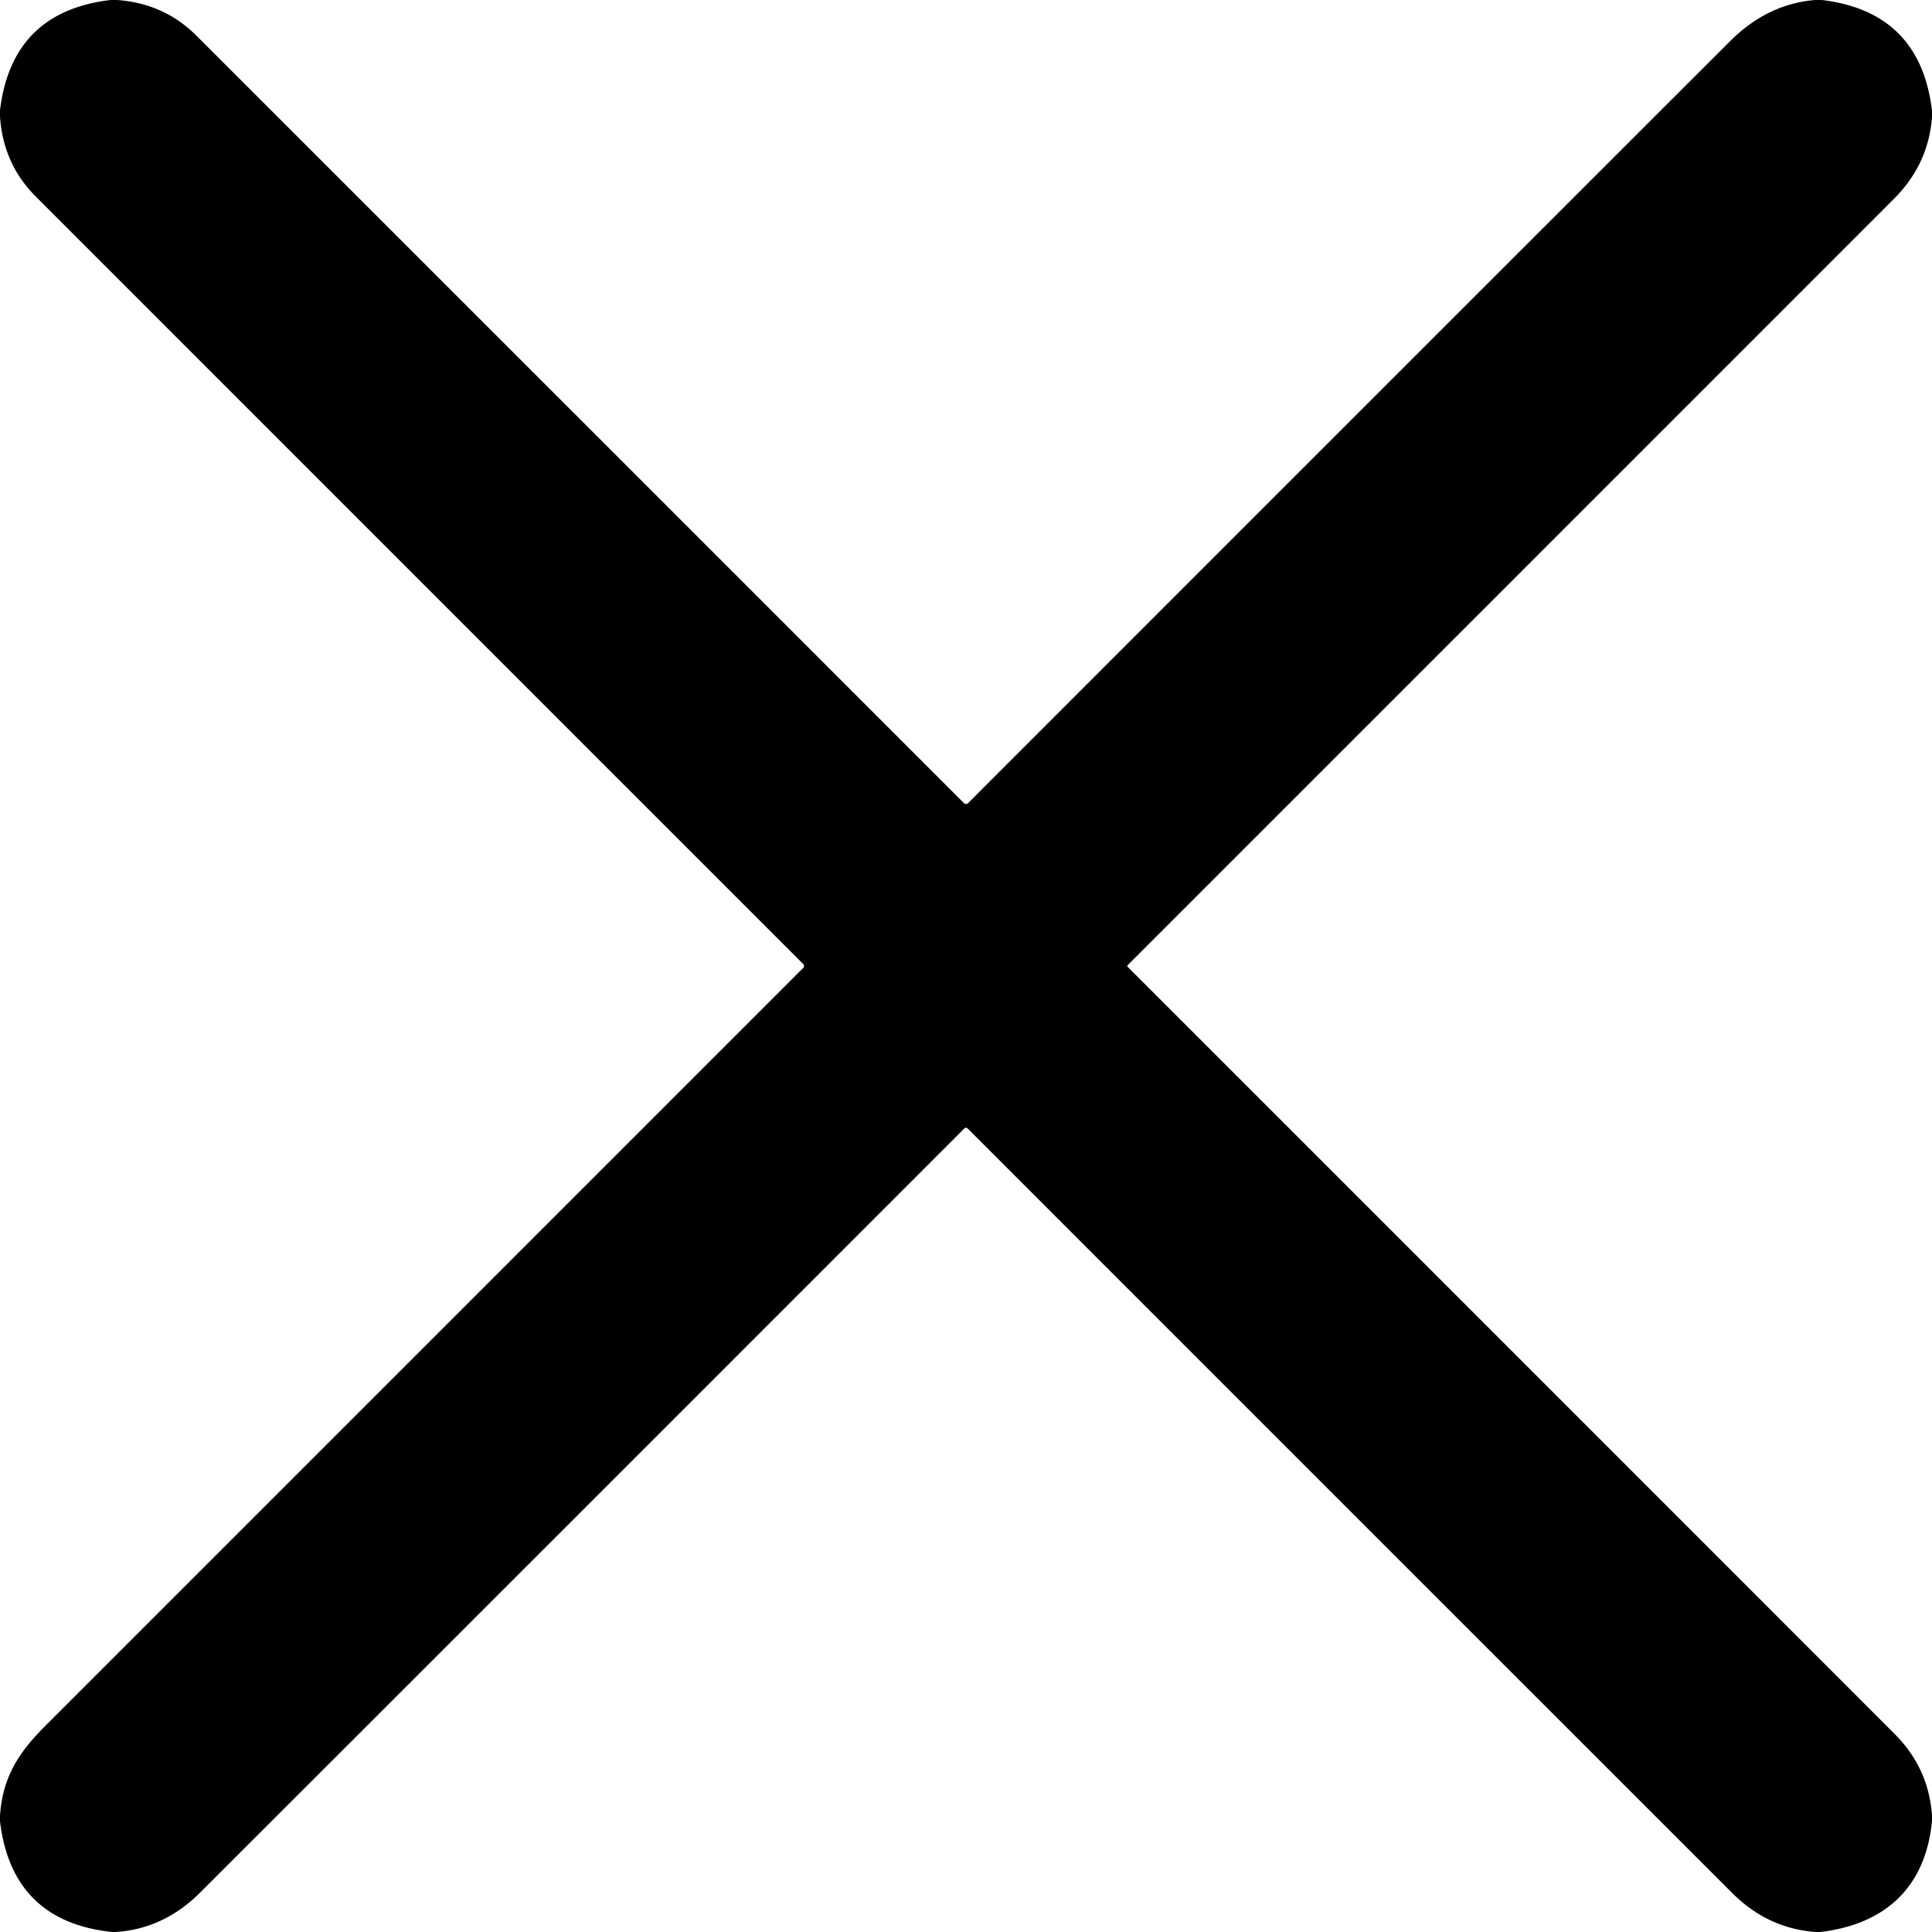 <?xml version="1.0" encoding="UTF-8" standalone="no"?>
<!DOCTYPE svg PUBLIC "-//W3C//DTD SVG 1.1//EN" "http://www.w3.org/Graphics/SVG/1.1/DTD/svg11.dtd">
<svg xmlns="http://www.w3.org/2000/svg" version="1.1" viewBox="0.00 0.00 512.00 512.00">
<path fill="#000000" d="
  M 29.32 0.00
  L 31.06 0.00
  Q 43.52 0.92 52.05 9.45
  Q 153.82 111.18 255.45 212.83
  A 0.79 0.78 -44.7 0 0 256.56 212.83
  Q 357.36 111.98 458.45 10.95
  Q 468.39 1.02 481.06 0.00
  L 482.81 0.00
  Q 508.86 3.13 512.00 29.30
  L 512.00 31.06
  Q 511.05 43.56 501.93 52.68
  Q 400.38 154.26 298.86 255.76
  A 0.34 0.34 0.0 0 0 298.86 256.24
  Q 400.51 357.87 502.16 459.58
  Q 511.08 468.51 512.00 481.06
  L 512.00 482.56
  C 510.31 500.23 499.55 509.95 482.41 512.00
  L 481.19 512.00
  Q 468.48 511.08 459.07 501.68
  Q 357.80 400.45 256.50 299.12
  Q 256.00 298.62 255.49 299.12
  Q 154.33 400.33 53.05 501.54
  Q 43.42 511.16 30.69 512.00
  L 29.69 512.00
  Q 3.18 509.18 0.00 482.67
  L 0.00 481.19
  C 0.69 471.08 4.81 464.57 11.94 457.44
  Q 112.50 356.88 212.86 256.51
  A 0.73 0.72 45.3 0 0 212.86 255.48
  Q 111.12 153.76 9.45 52.05
  Q 0.87 43.48 0.00 30.94
  L 0.00 29.20
  Q 3.17 3.06 29.32 0.00
  Z"
/>
</svg>
